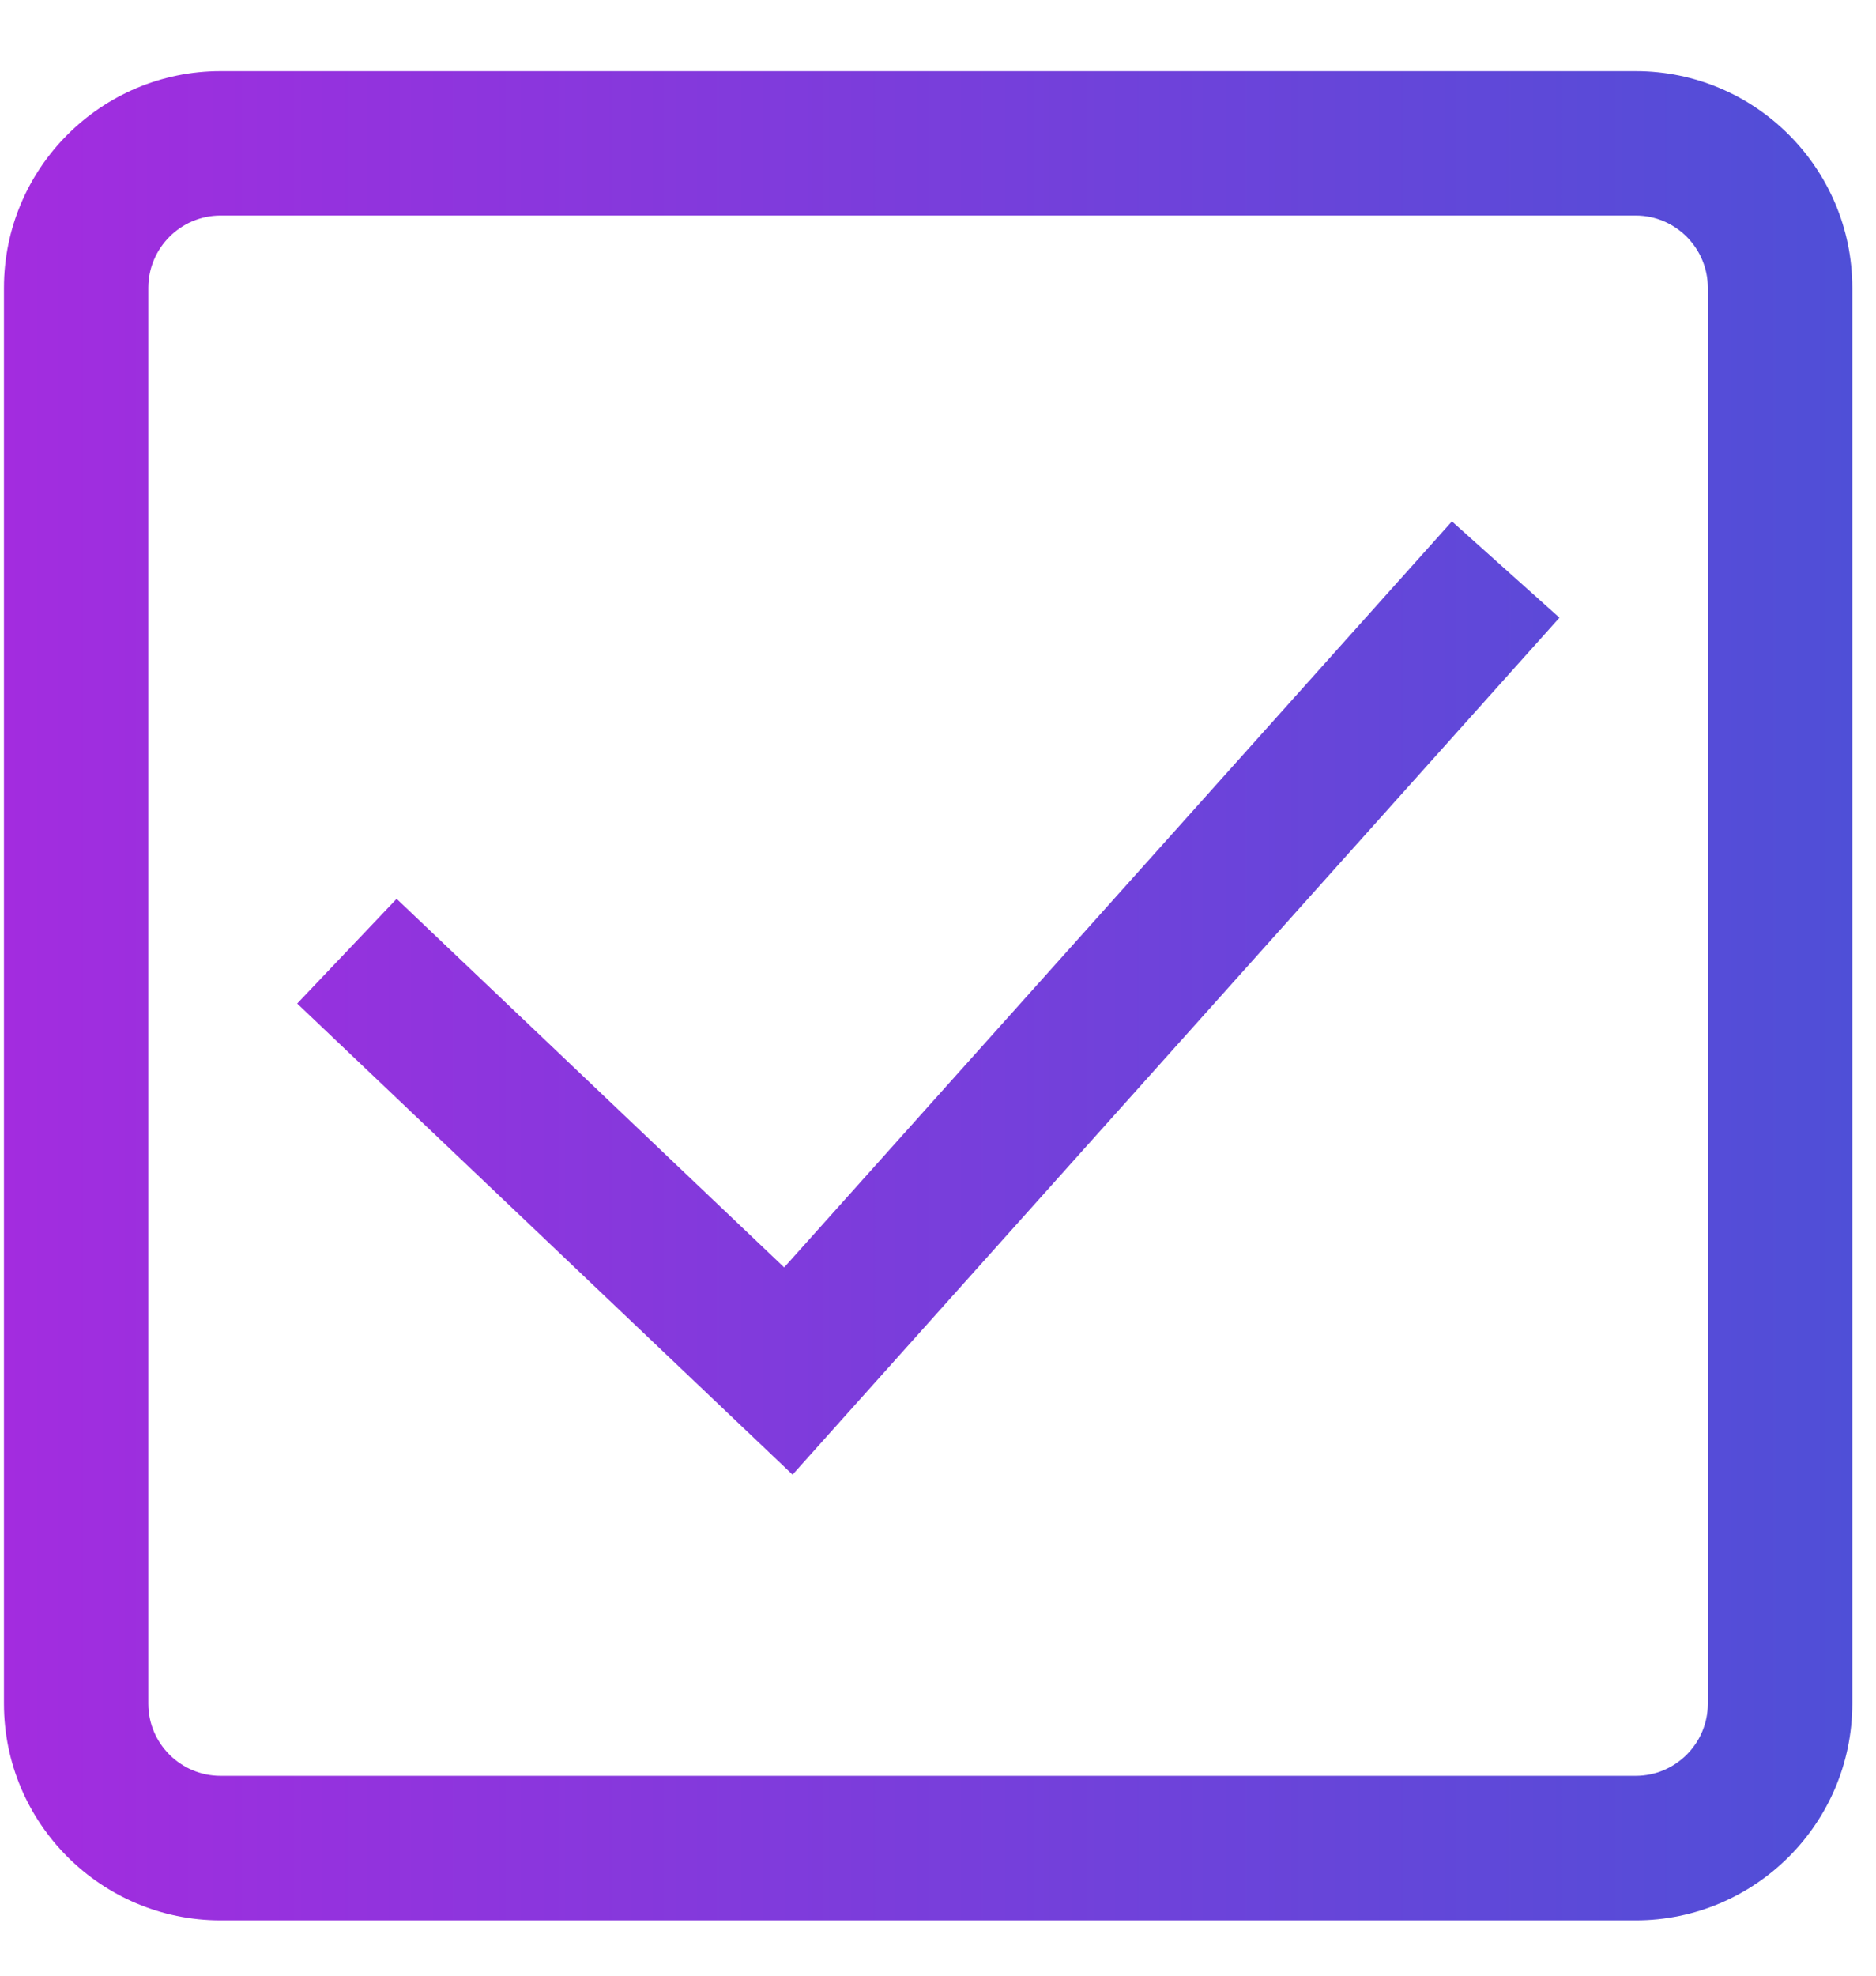 <svg width="19" height="20" viewBox="0 0 19 20" fill="none" xmlns="http://www.w3.org/2000/svg">
<g clip-path="url(#clip0)">
<path d="M16.566 19.44H2.234C1.024 19.44 0.04 18.456 0.04 17.246V2.914C0.04 1.704 1.024 0.72 2.234 0.72H16.566C17.776 0.72 18.76 1.704 18.76 2.914V17.246C18.76 18.456 17.776 19.44 16.566 19.44ZM2.234 2.182C1.83 2.182 1.502 2.511 1.502 2.914V17.246C1.502 17.649 1.83 17.977 2.234 17.977H16.566C16.969 17.977 17.297 17.649 17.297 17.246V2.914C17.297 2.511 16.969 2.182 16.566 2.182H2.234ZM15.794 6.253L14.705 5.278L7.942 12.83L4.017 9.099L3.01 10.159L8.027 14.928L15.794 6.253Z" fill="url(#paint0_linear)"/>
</g>
<defs>
<linearGradient id="paint0_linear" x1="0.04" y1="10.08" x2="18.76" y2="10.08" gradientUnits="userSpaceOnUse">
<stop stop-color="#A32CDF"/>
<stop offset="1" stop-color="#4F4FD7"/>
</linearGradient>
<clipPath id="clip0">
<rect x="0.04" y="0.72" width="18.72" height="18.72" fill="white"/>
</clipPath>
</defs>
</svg>
